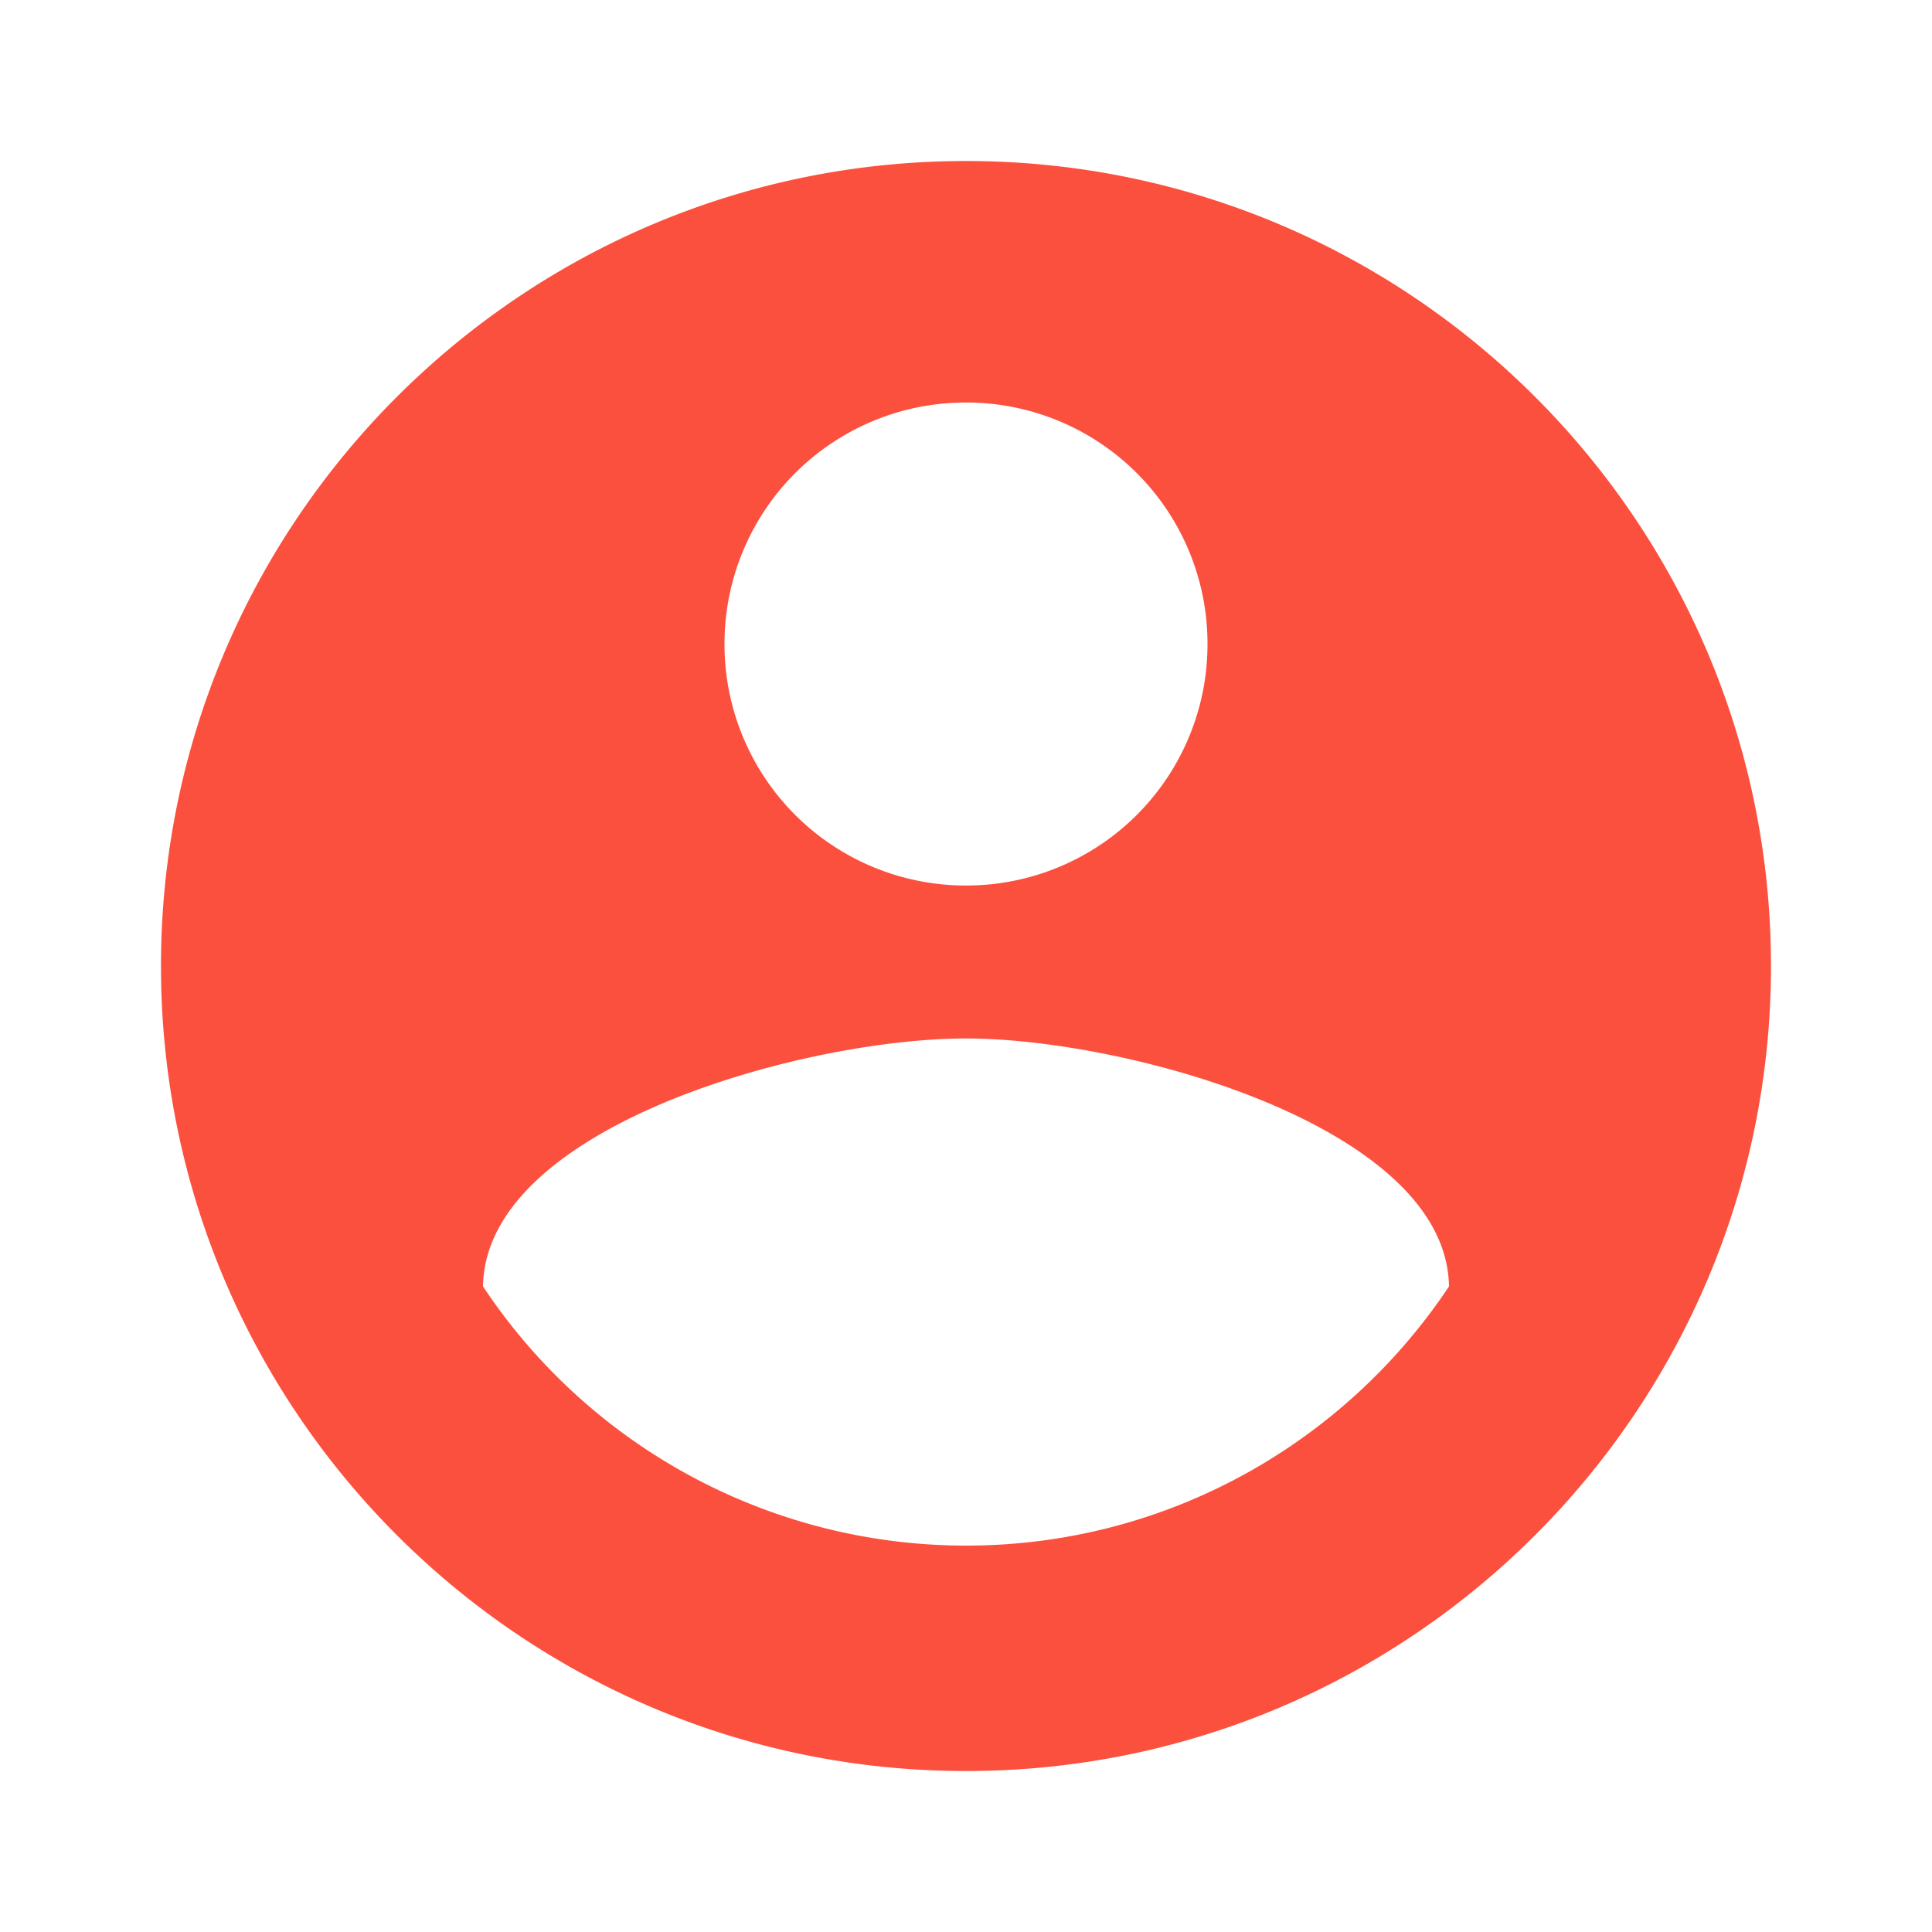 <svg width="50" height="50" fill="none" xmlns="http://www.w3.org/2000/svg"><path d="M25 4.167C13.5 4.167 4.166 13.5 4.166 25 4.166 36.5 13.5 45.834 25 45.834S45.833 36.5 45.833 25 36.5 4.167 25 4.167zm0 6.25a6.242 6.242 0 016.25 6.25 6.242 6.242 0 01-6.25 6.25 6.242 6.242 0 01-6.25-6.25 6.242 6.242 0 016.25-6.25zM25 40a14.998 14.998 0 01-12.5-6.708c.062-4.146 8.333-6.417 12.5-6.417 4.146 0 12.437 2.271 12.5 6.417C34.812 37.334 30.208 40 25 40z" fill="#FC503E"/></svg>